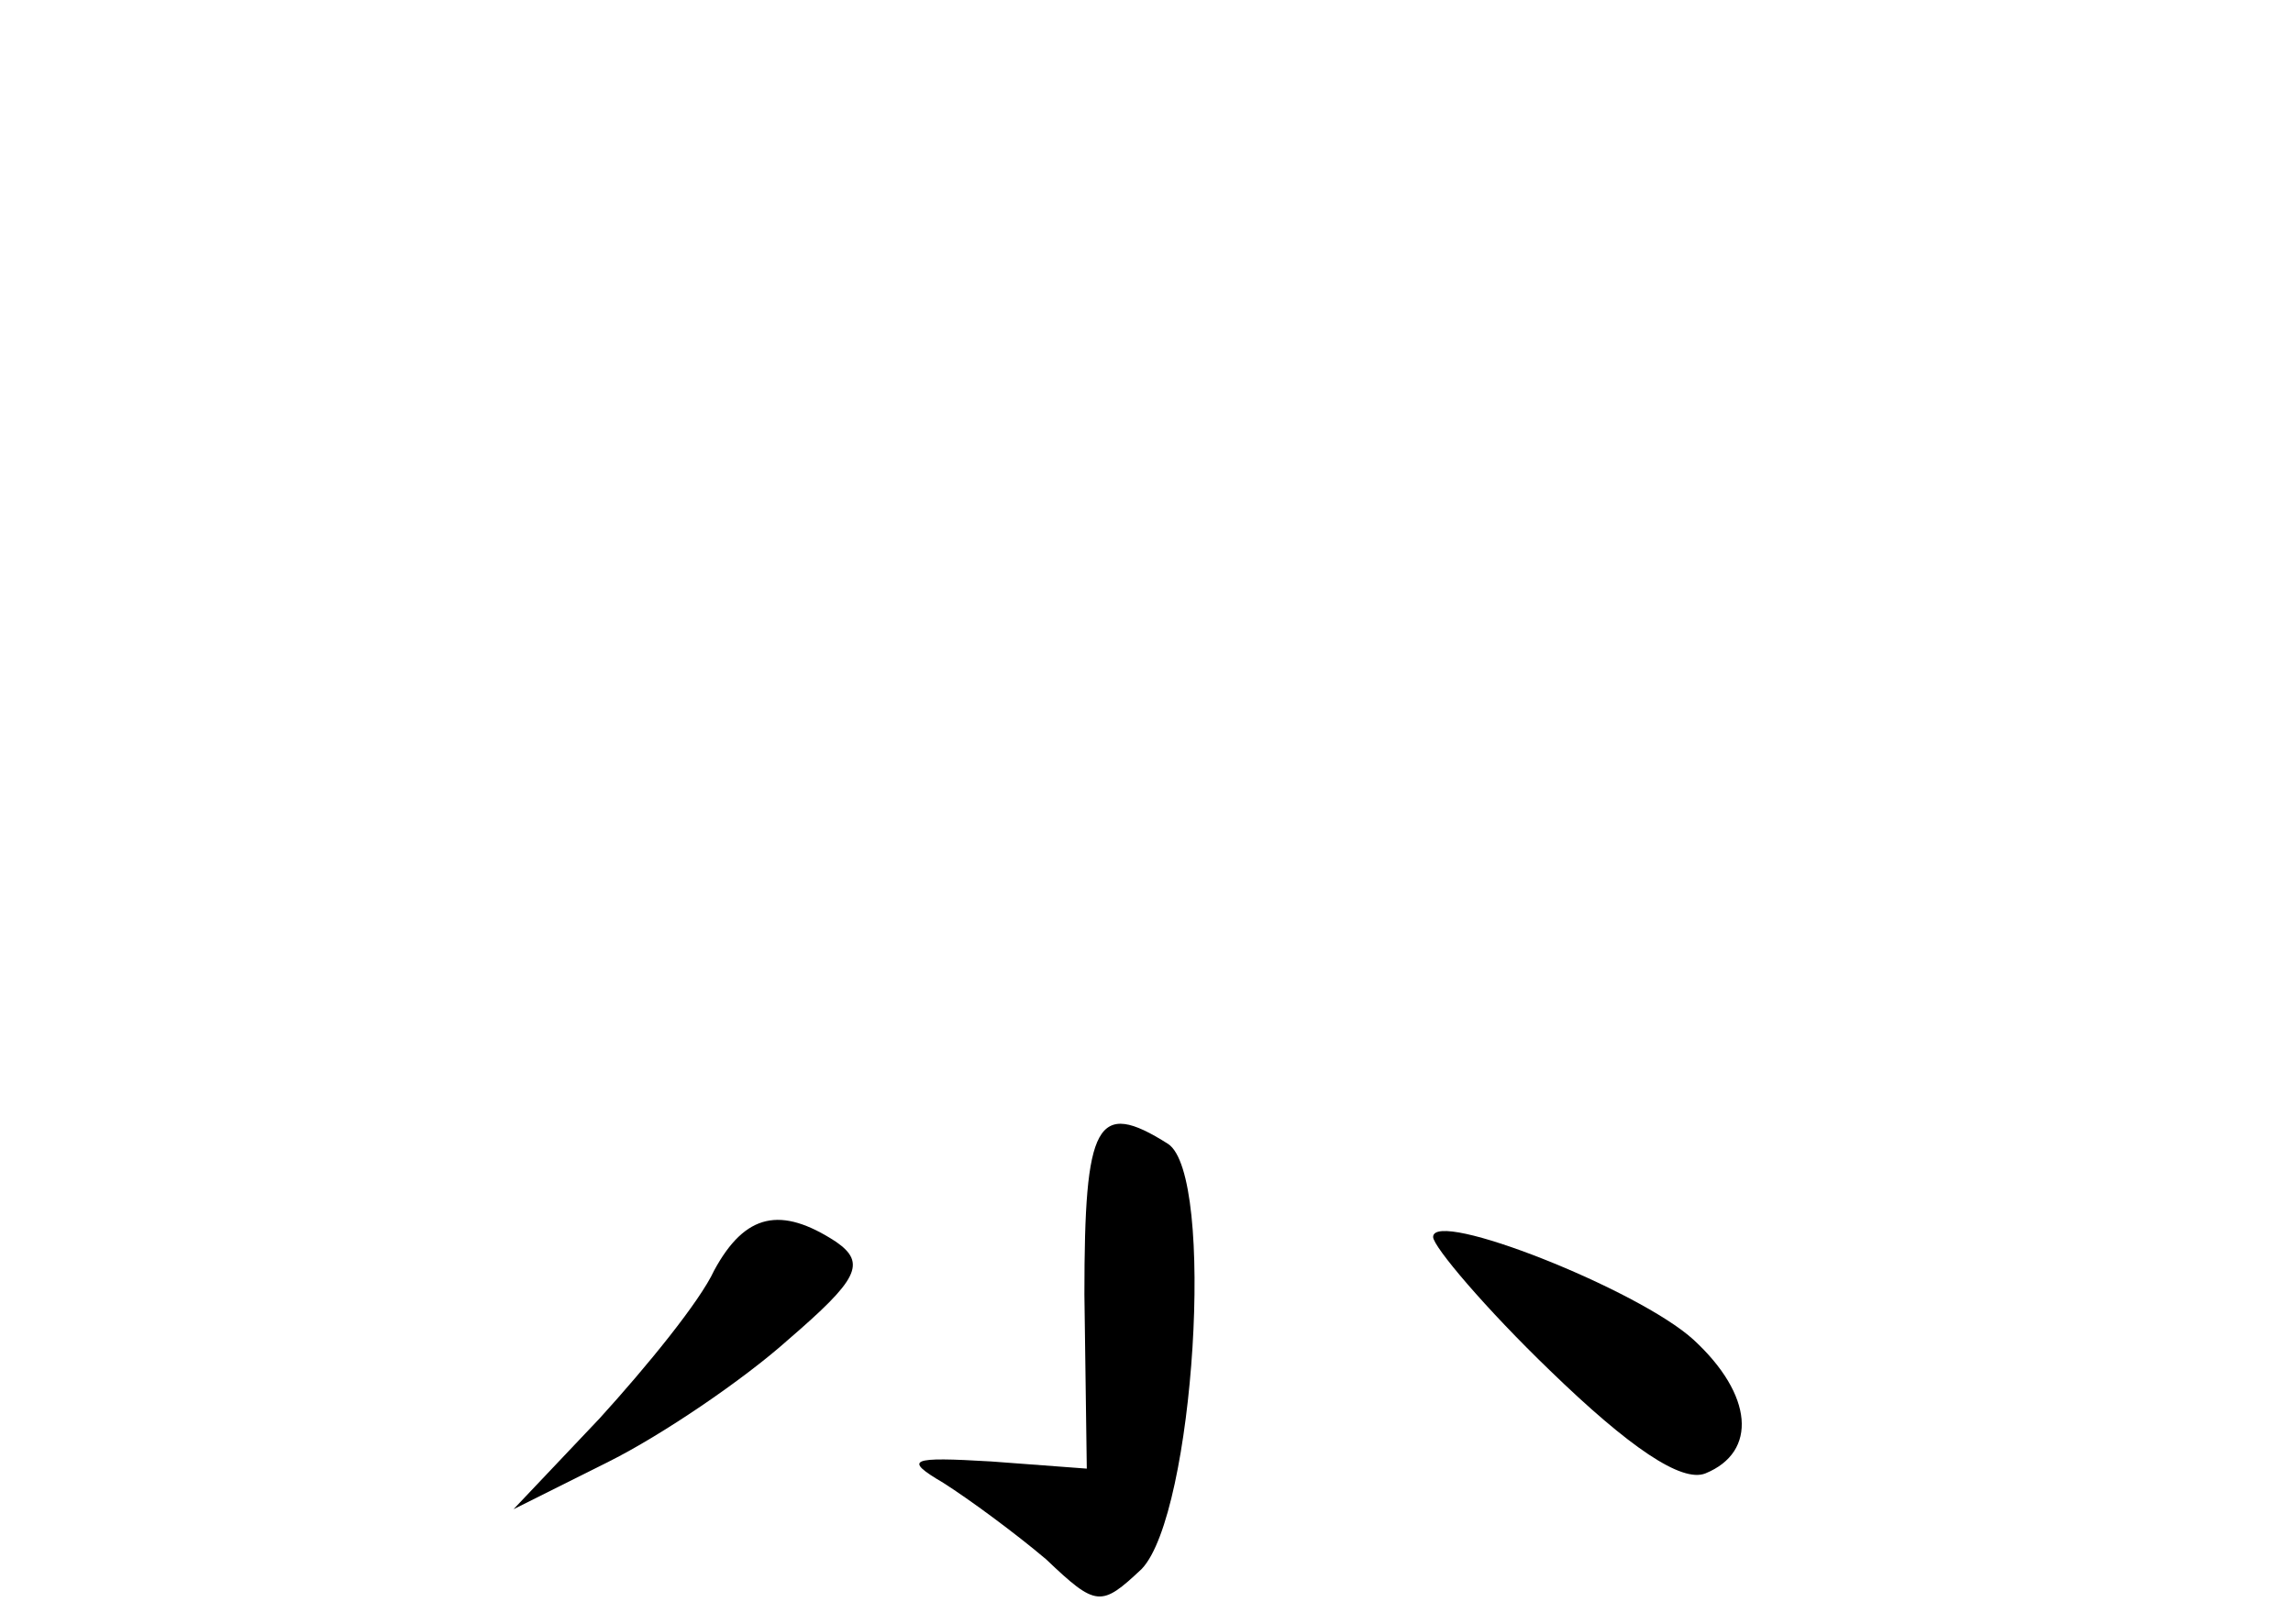 <?xml version="1.0" standalone="no"?>
<!DOCTYPE svg PUBLIC "-//W3C//DTD SVG 20010904//EN"
 "http://www.w3.org/TR/2001/REC-SVG-20010904/DTD/svg10.dtd">
<svg version="1.0" xmlns="http://www.w3.org/2000/svg"
 width="96pt" height="68pt" viewBox="0 0 96 68"
 preserveAspectRatio="xMidYMid meet">
<g transform="translate(0,68) scale(0.1,-0.1)"
fill="#000000" stroke="none">
<path d="M454 138 l1 -73 -40 3 c-34 2 -37 1 -20 -9 11 -7 30 -21 43 -32 21
-20 23 -20 40 -4 22 23 31 165 11 178 -30 19 -35 9 -35 -63z"/>
<path d="M299 148 c-6 -13 -28 -40 -48 -62 l-36 -38 40 20 c22 11 56 34 75 51
29 25 33 32 20 41 -23 15 -38 12 -51 -12z"/>
<path d="M600 162 c0 -4 22 -30 49 -56 33 -32 55 -47 65 -43 22 9 20 33 -5 56
-23 21 -109 55 -109 43z"/>
</g>
</svg>
